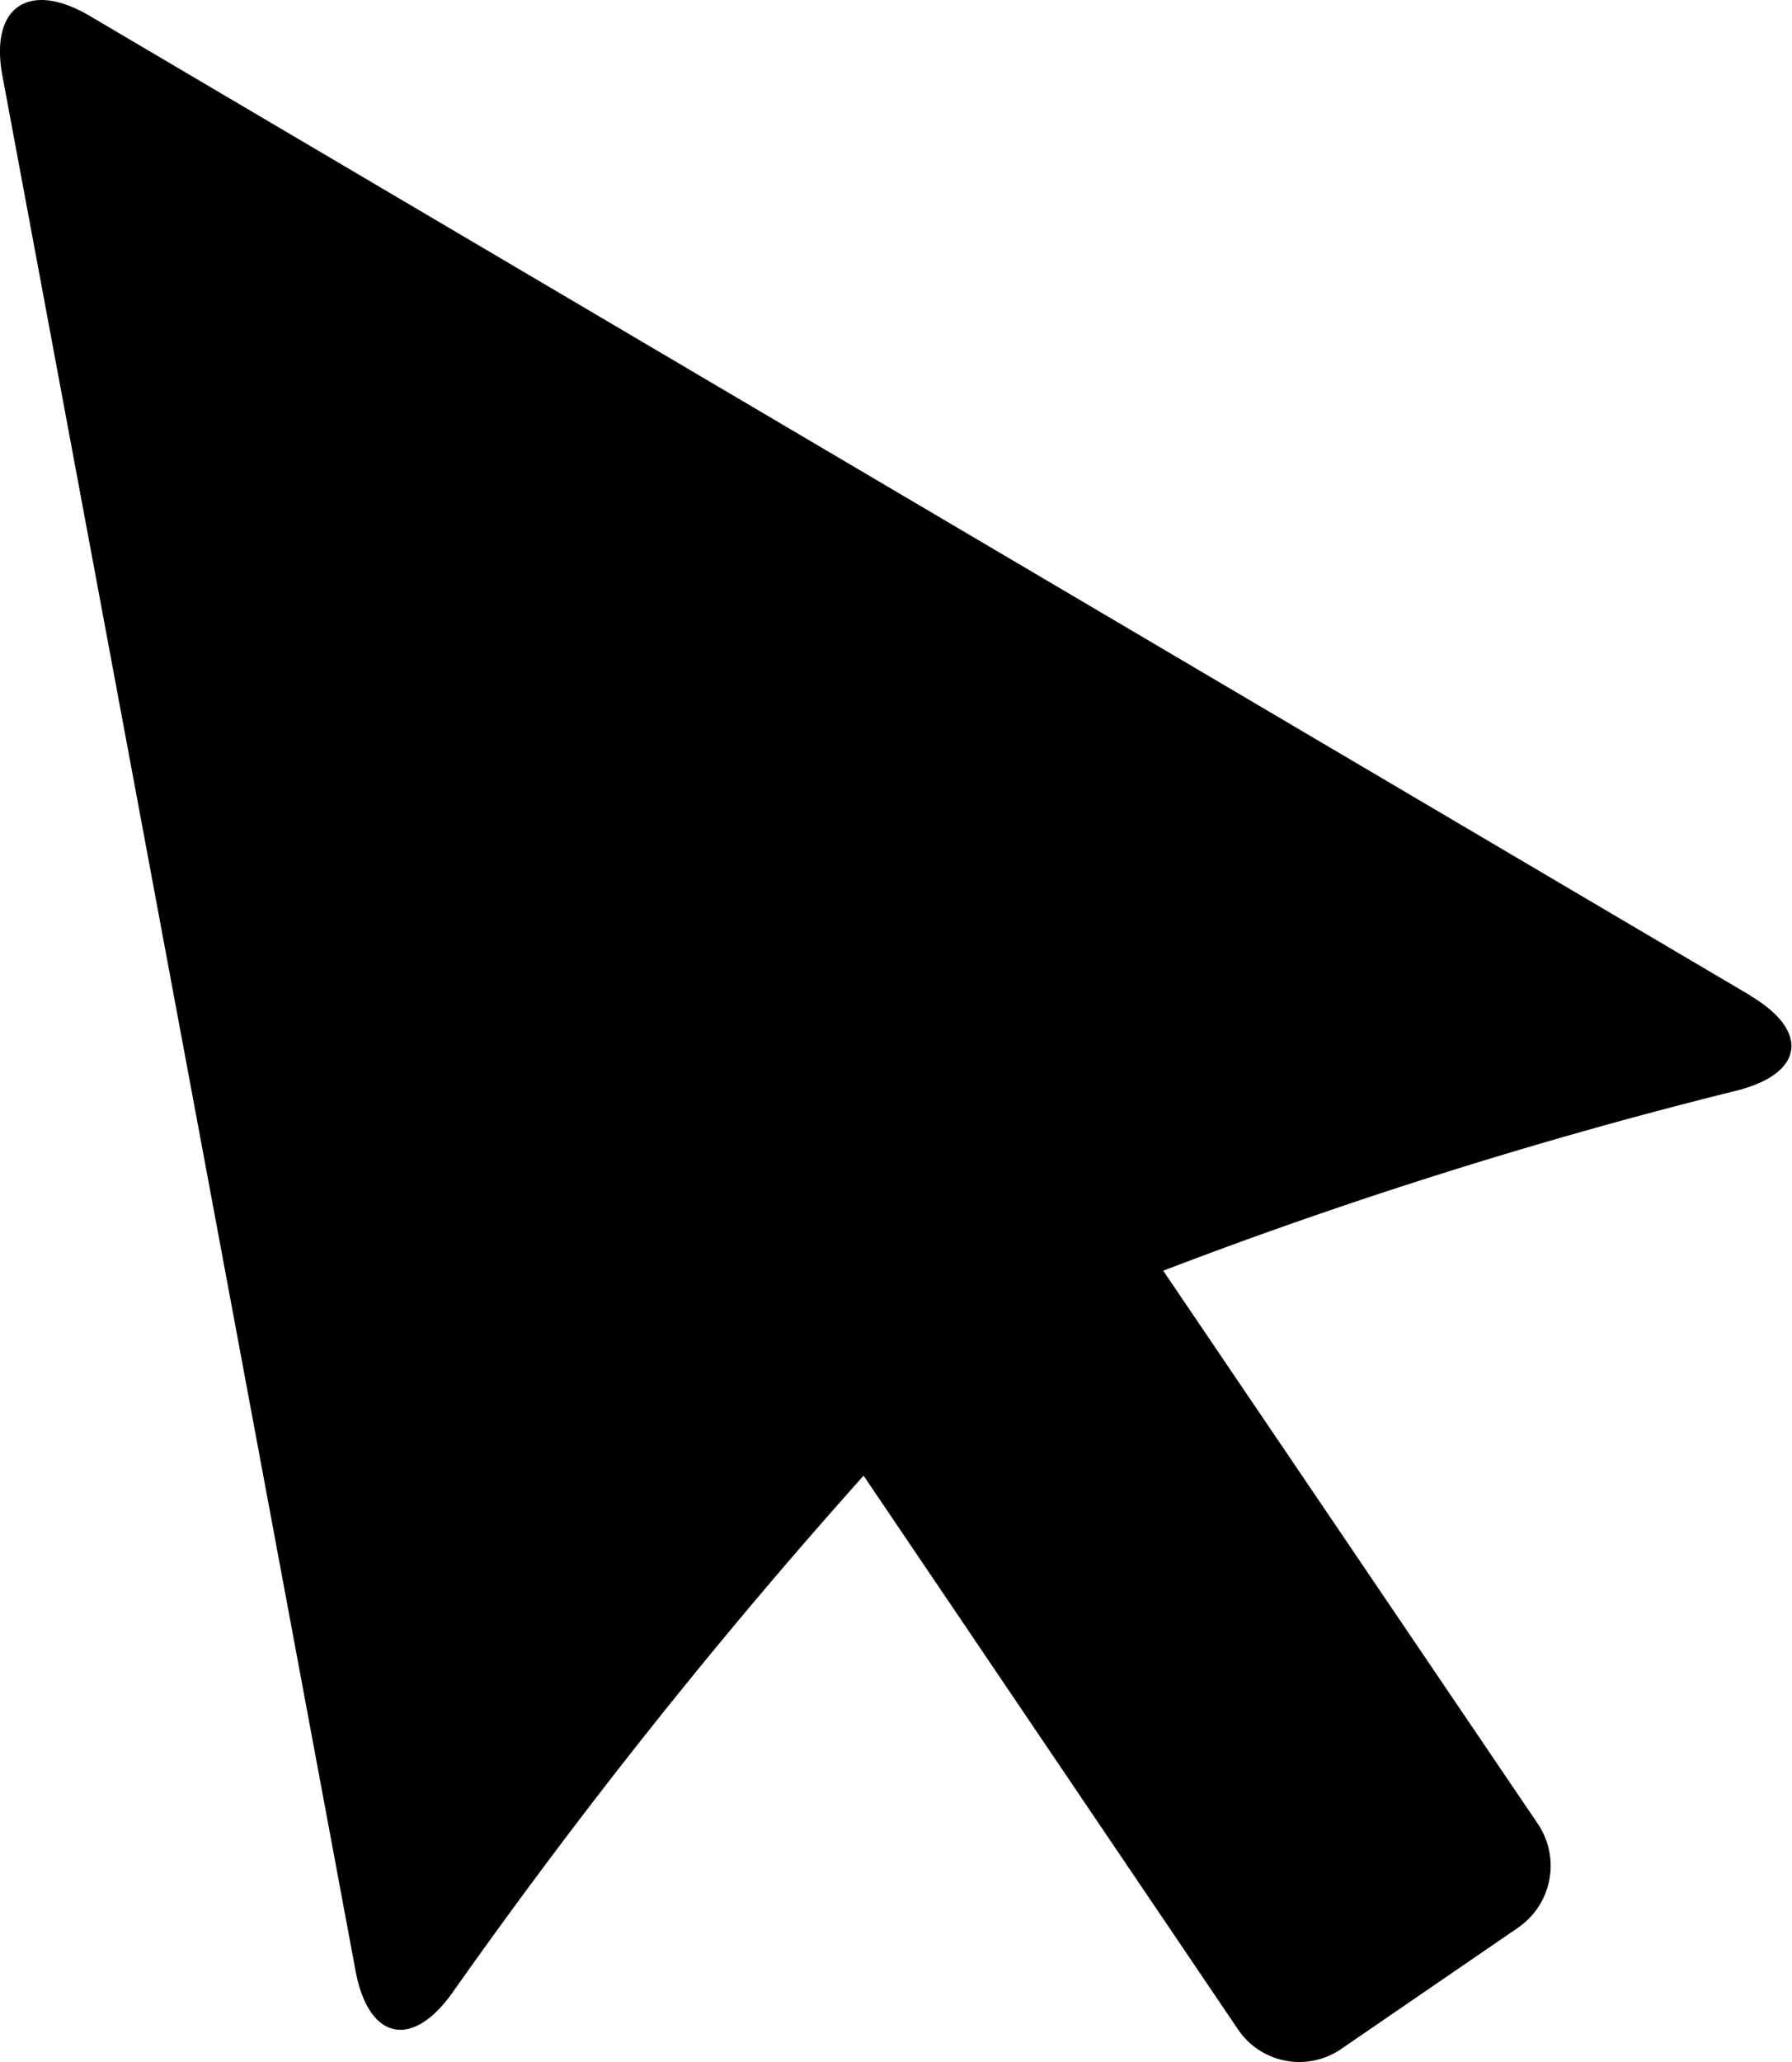 <svg xmlns="http://www.w3.org/2000/svg" viewBox="0 0 15.31 17.607">
    <path id="路径"
          d="M14.954,8.5.767.136C.246-.171-.09.06.021.649L3.038,16.83c.111.59.484.671.83.181A48.913,48.913,0,0,1,7.378,12.6l3.2,4.73a.632.632,0,0,0,.881.165l1.51-1.035a.641.641,0,0,0,.169-.888l-3.2-4.722a41.98,41.98,0,0,1,4.892-1.536c.584-.144.637-.511.119-.815Z"
          fill="currentColor"/>
</svg>

